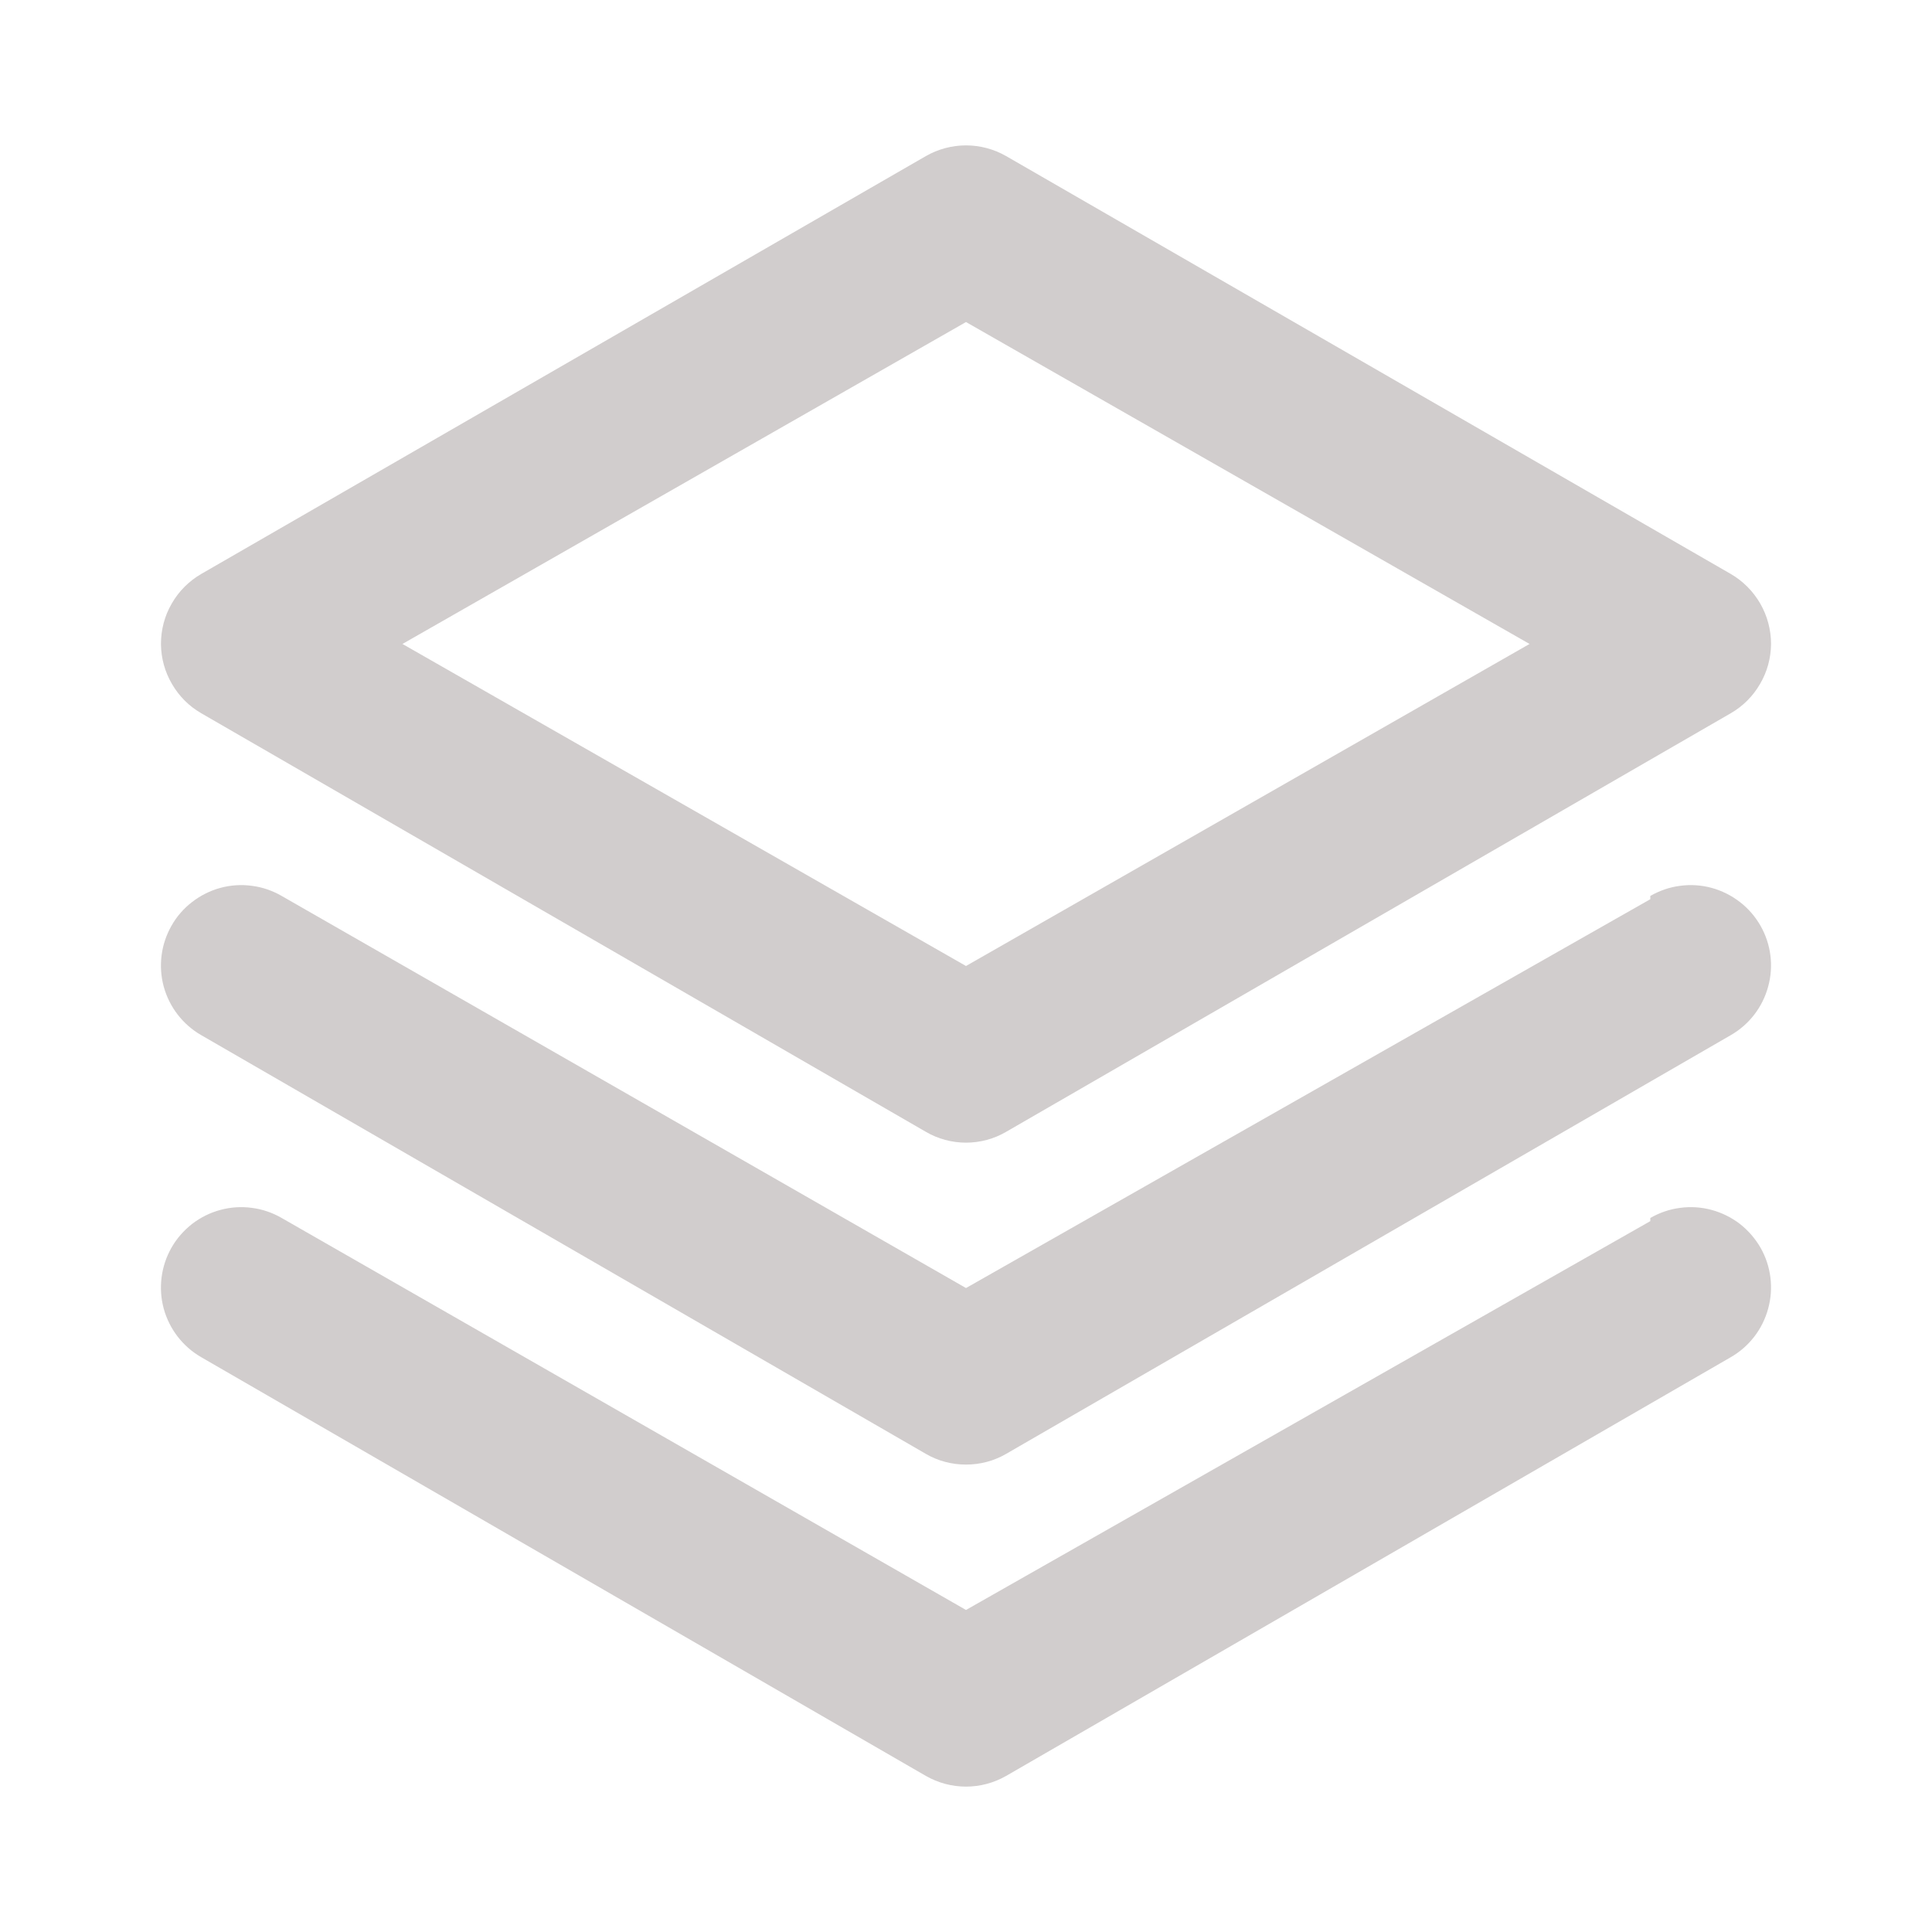 <svg width="16" height="16" viewBox="0 0 16 16" fill="none" xmlns="http://www.w3.org/2000/svg">
<path d="M1.667 5.907L7.667 9.373C7.768 9.432 7.883 9.463 8 9.463C8.117 9.463 8.232 9.432 8.333 9.373L14.333 5.907C14.434 5.849 14.518 5.765 14.576 5.664C14.635 5.564 14.666 5.45 14.667 5.333C14.667 5.216 14.636 5.1 14.578 4.999C14.519 4.897 14.435 4.812 14.333 4.753L8.333 1.293C8.232 1.235 8.117 1.204 8 1.204C7.883 1.204 7.768 1.235 7.667 1.293L1.667 4.753C1.565 4.812 1.48 4.897 1.422 4.999C1.363 5.1 1.333 5.216 1.333 5.333C1.334 5.45 1.365 5.564 1.424 5.664C1.482 5.765 1.566 5.849 1.667 5.907ZM8 2.667L12.667 5.333L8 8L3.333 5.333L8 2.667ZM13.667 7.447L8 10.667L2.333 7.42C2.257 7.376 2.173 7.347 2.086 7.336C1.999 7.324 1.91 7.33 1.825 7.353C1.74 7.376 1.661 7.416 1.591 7.47C1.522 7.523 1.463 7.59 1.42 7.667C1.333 7.82 1.31 8.001 1.356 8.171C1.403 8.341 1.514 8.485 1.667 8.573L7.667 12.04C7.768 12.099 7.883 12.129 8 12.129C8.117 12.129 8.232 12.099 8.333 12.04L14.333 8.573C14.486 8.485 14.597 8.341 14.643 8.171C14.69 8.001 14.667 7.82 14.58 7.667C14.536 7.59 14.478 7.523 14.409 7.47C14.339 7.416 14.259 7.376 14.175 7.353C14.09 7.33 14.001 7.324 13.914 7.336C13.827 7.347 13.743 7.376 13.667 7.42V7.447ZM13.667 10.113L8 13.333L2.333 10.087C2.257 10.043 2.173 10.014 2.086 10.003C1.999 9.991 1.91 9.997 1.825 10.02C1.74 10.043 1.661 10.082 1.591 10.136C1.522 10.19 1.463 10.257 1.42 10.333C1.333 10.486 1.31 10.668 1.356 10.838C1.403 11.008 1.514 11.152 1.667 11.24L7.667 14.707C7.768 14.765 7.883 14.796 8 14.796C8.117 14.796 8.232 14.765 8.333 14.707L14.333 11.24C14.486 11.152 14.597 11.008 14.643 10.838C14.69 10.668 14.667 10.486 14.58 10.333C14.536 10.257 14.478 10.19 14.409 10.136C14.339 10.082 14.259 10.043 14.175 10.02C14.09 9.997 14.001 9.991 13.914 10.003C13.827 10.014 13.743 10.043 13.667 10.087V10.113Z" fill="#D1CDCD"/>
</svg>
